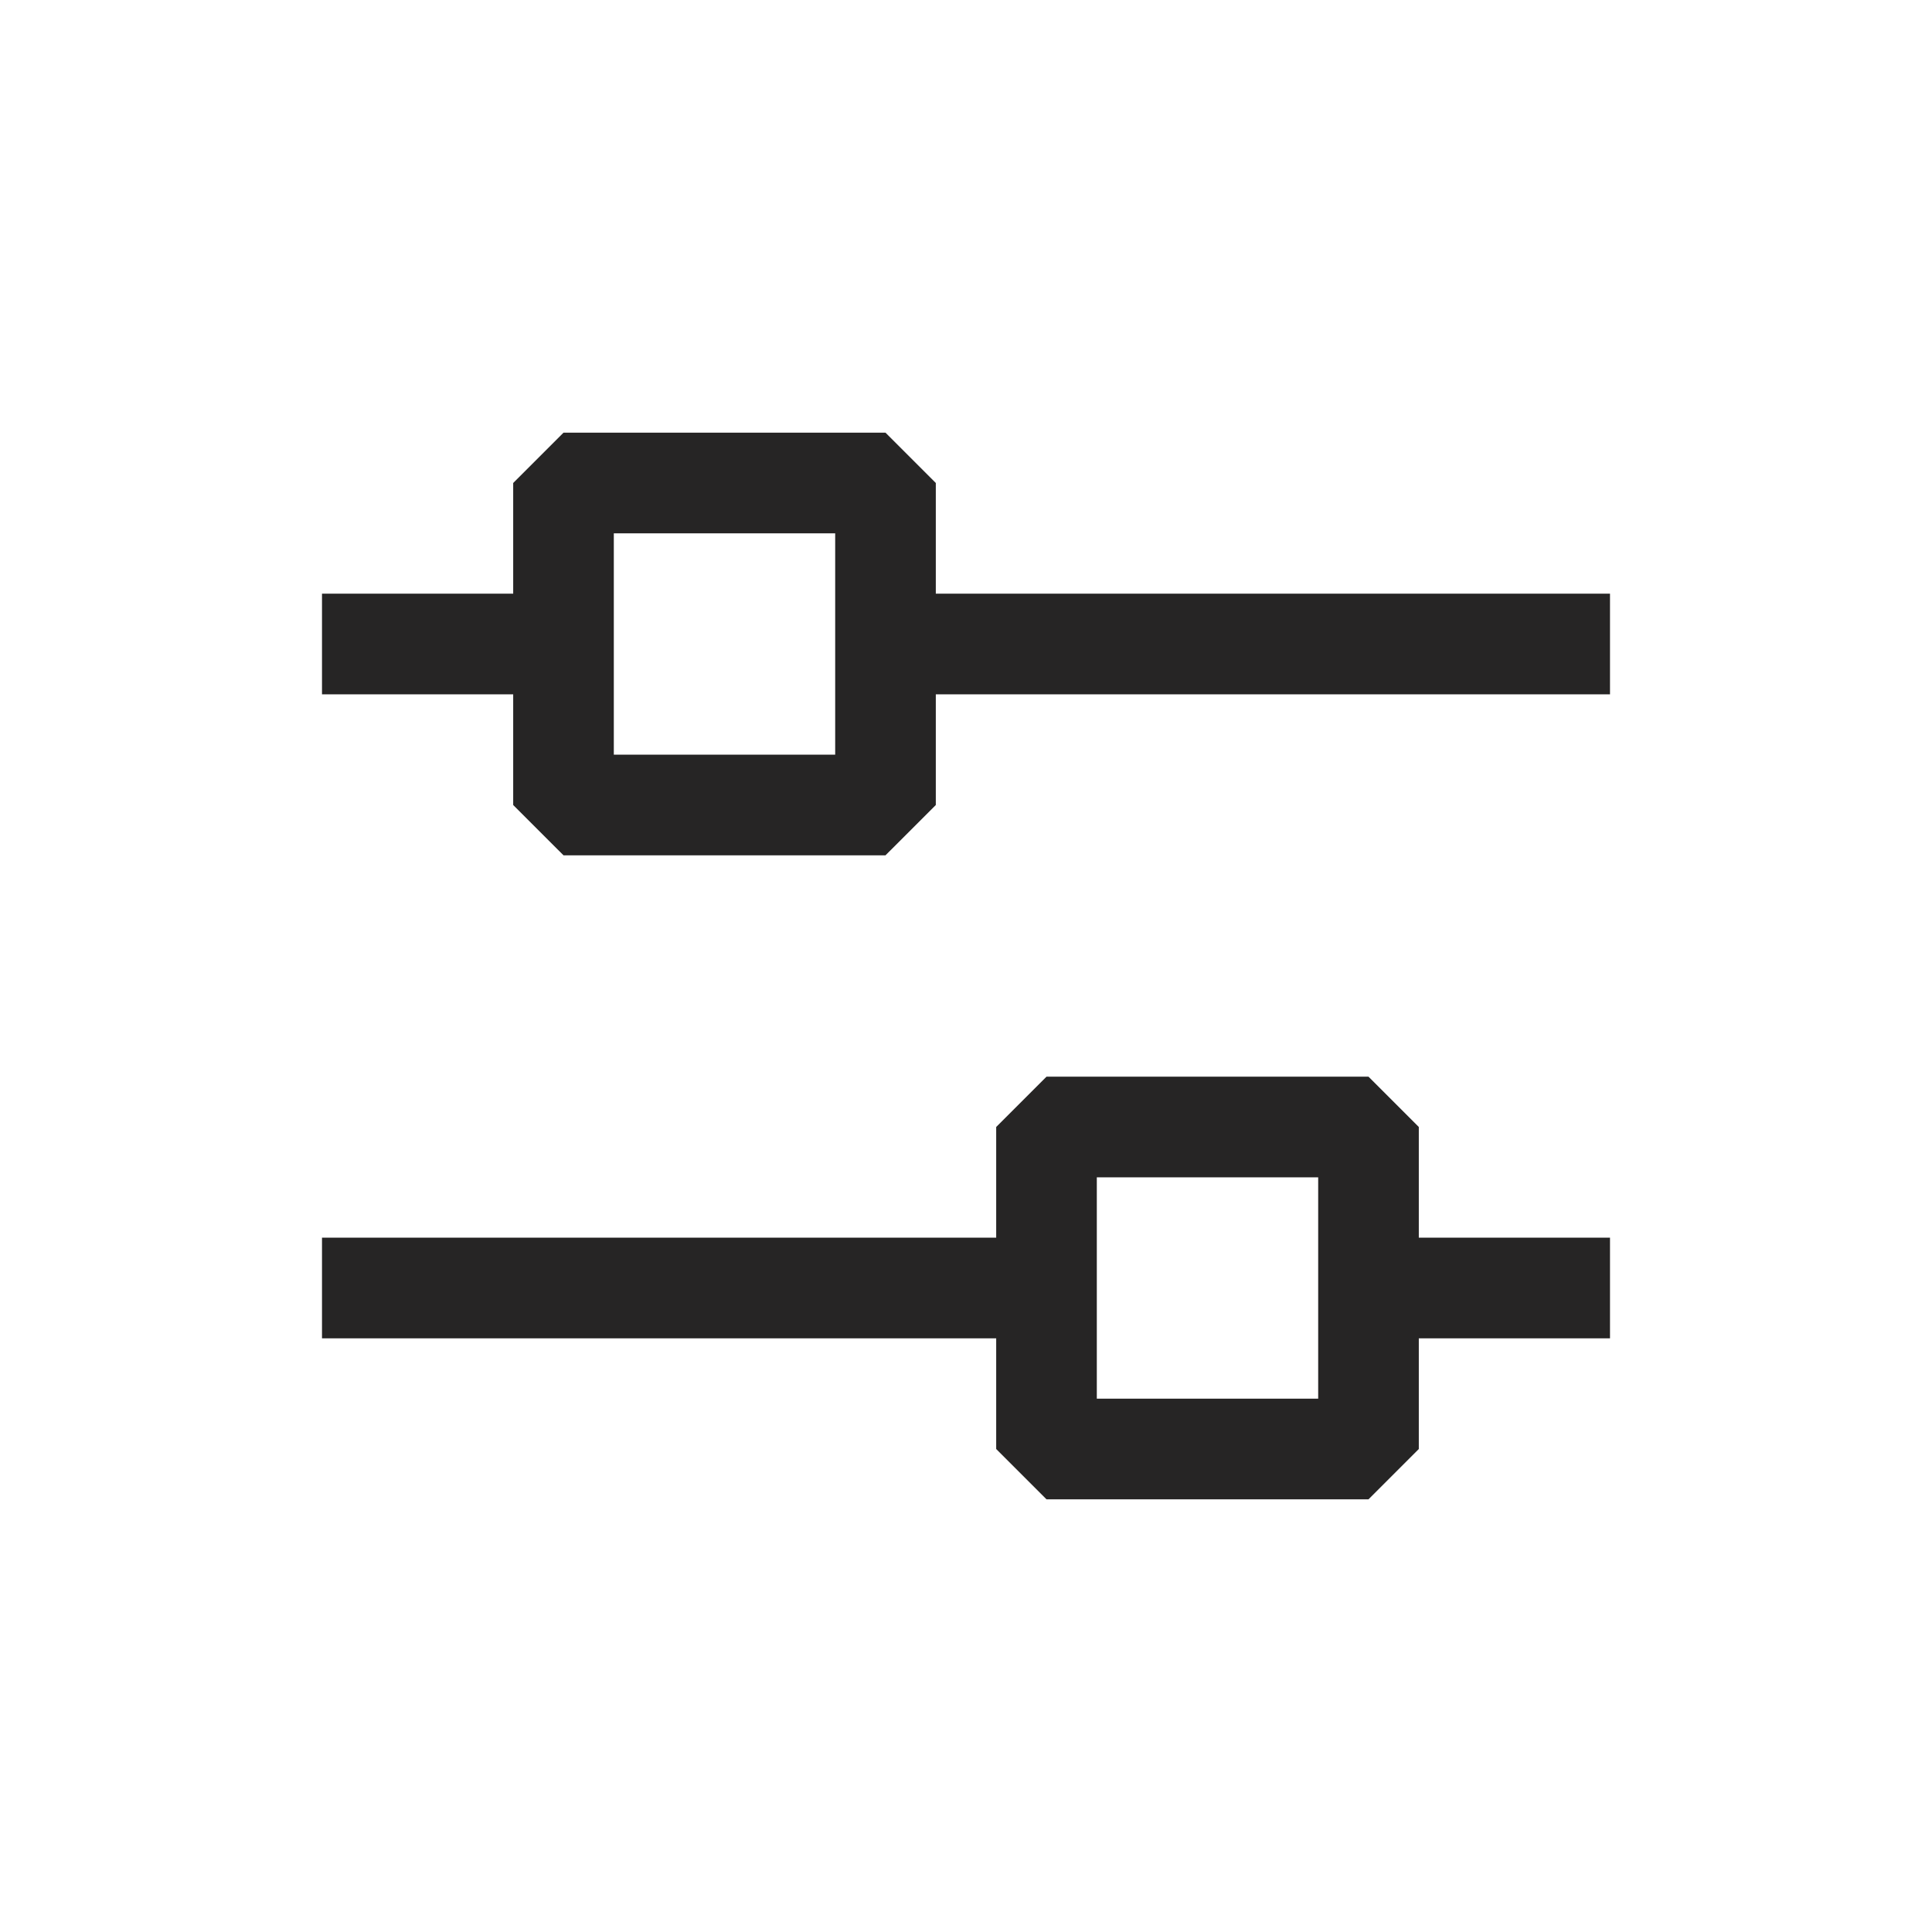 <svg width="24" height="24" viewBox="0 0 24 24" fill="none" xmlns="http://www.w3.org/2000/svg">
<path fill-rule="evenodd" clip-rule="evenodd" d="M7 5.375L6.375 6V7.375H4V8.625H6.375V10L7 10.625H11L11.625 10V8.625H20V7.375H11.625V6L11 5.375H7ZM7.625 8V6.625H10.375V8V9.375H7.625V8ZM12.375 15.375H4V16.625H12.375V18L13 18.625H17L17.625 18V16.625H20V15.375H17.625V14L17 13.375H13L12.375 14V15.375ZM13.625 17.375V14.625H16.375V17.375H13.625Z" fill="#262525"/>
</svg>
